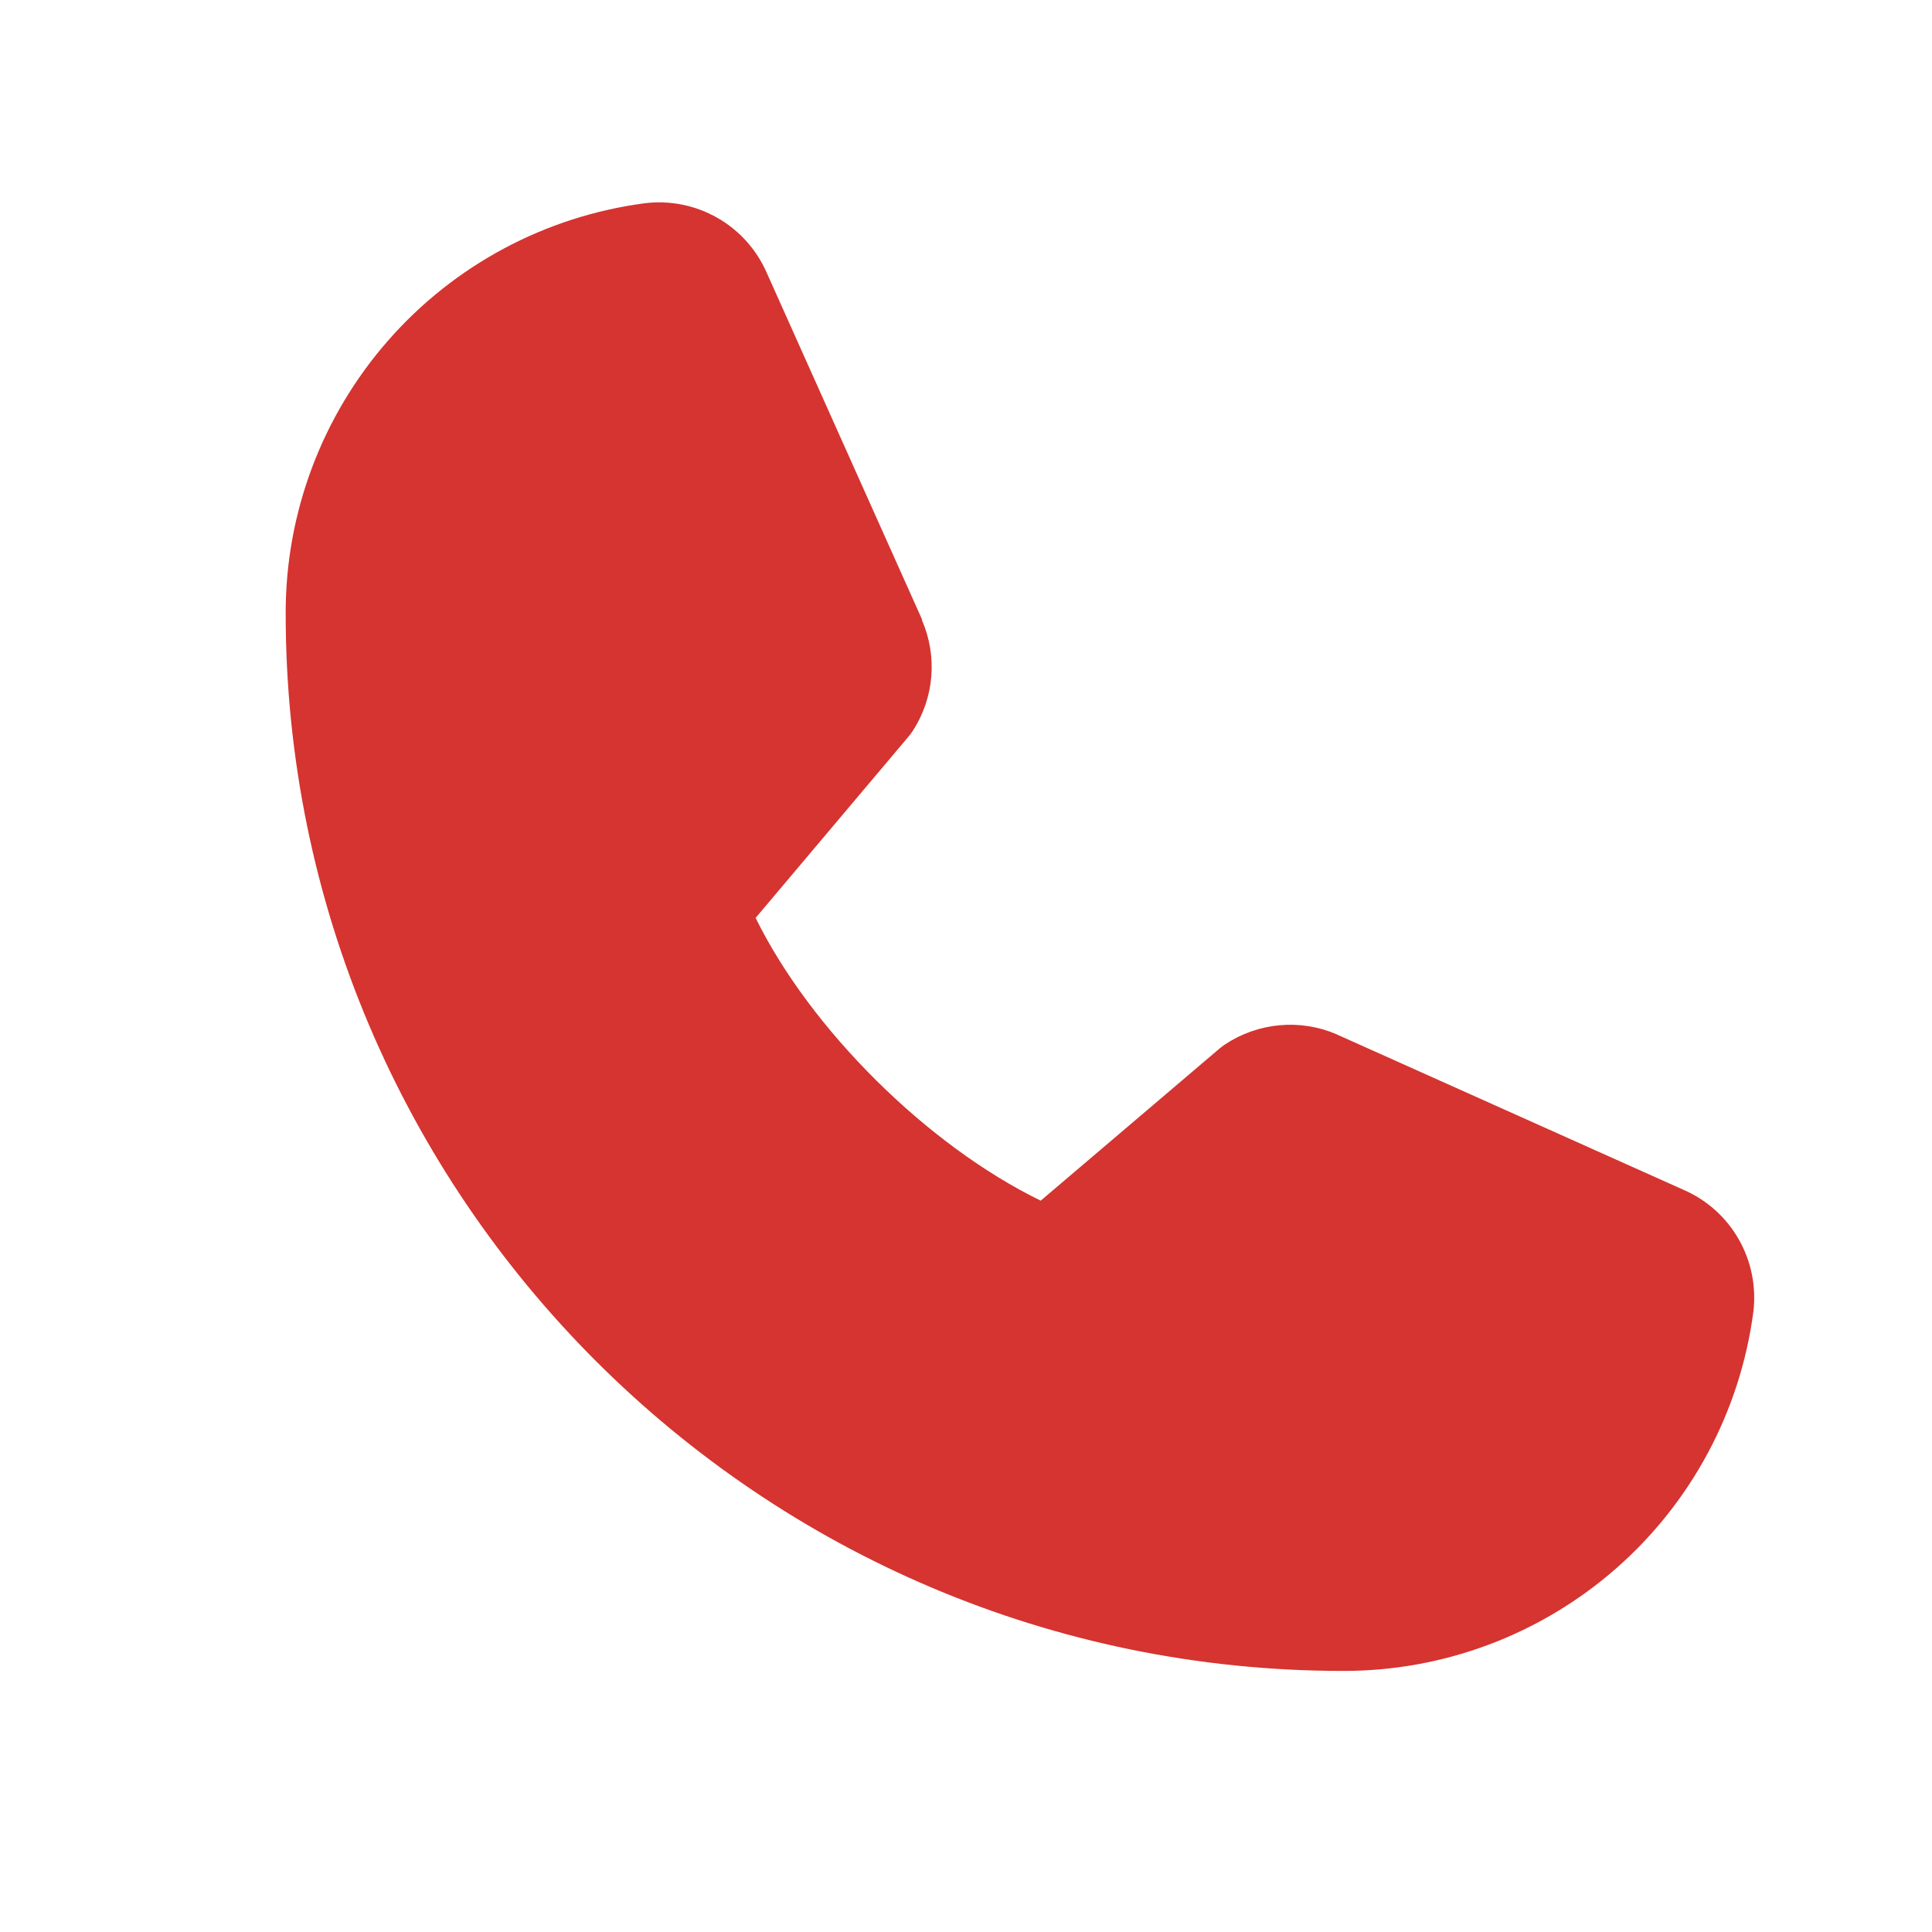 <?xml version="1.0" encoding="UTF-8" standalone="no"?><svg width='37' height='37' viewBox='0 0 37 37' fill='none' xmlns='http://www.w3.org/2000/svg'>
<path d='M33.579 25.121C33.328 27.026 32.392 28.775 30.946 30.041C29.5 31.307 27.643 32.004 25.721 32C14.555 32 5.471 22.916 5.471 11.75C5.467 9.828 6.164 7.971 7.43 6.525C8.695 5.078 10.445 4.143 12.35 3.892C12.832 3.833 13.32 3.932 13.741 4.173C14.162 4.414 14.494 4.785 14.687 5.231L17.657 11.861V11.878C17.805 12.219 17.866 12.591 17.835 12.961C17.804 13.332 17.681 13.689 17.479 14C17.453 14.038 17.427 14.073 17.398 14.108L14.471 17.579C15.524 19.719 17.763 21.938 19.931 22.994L23.354 20.082C23.388 20.054 23.423 20.027 23.459 20.003C23.771 19.796 24.129 19.669 24.501 19.635C24.874 19.6 25.249 19.659 25.593 19.806L25.611 19.815L32.236 22.784C32.682 22.976 33.054 23.307 33.296 23.729C33.538 24.15 33.637 24.638 33.579 25.121Z' fill='#D53430'/>
</svg>
